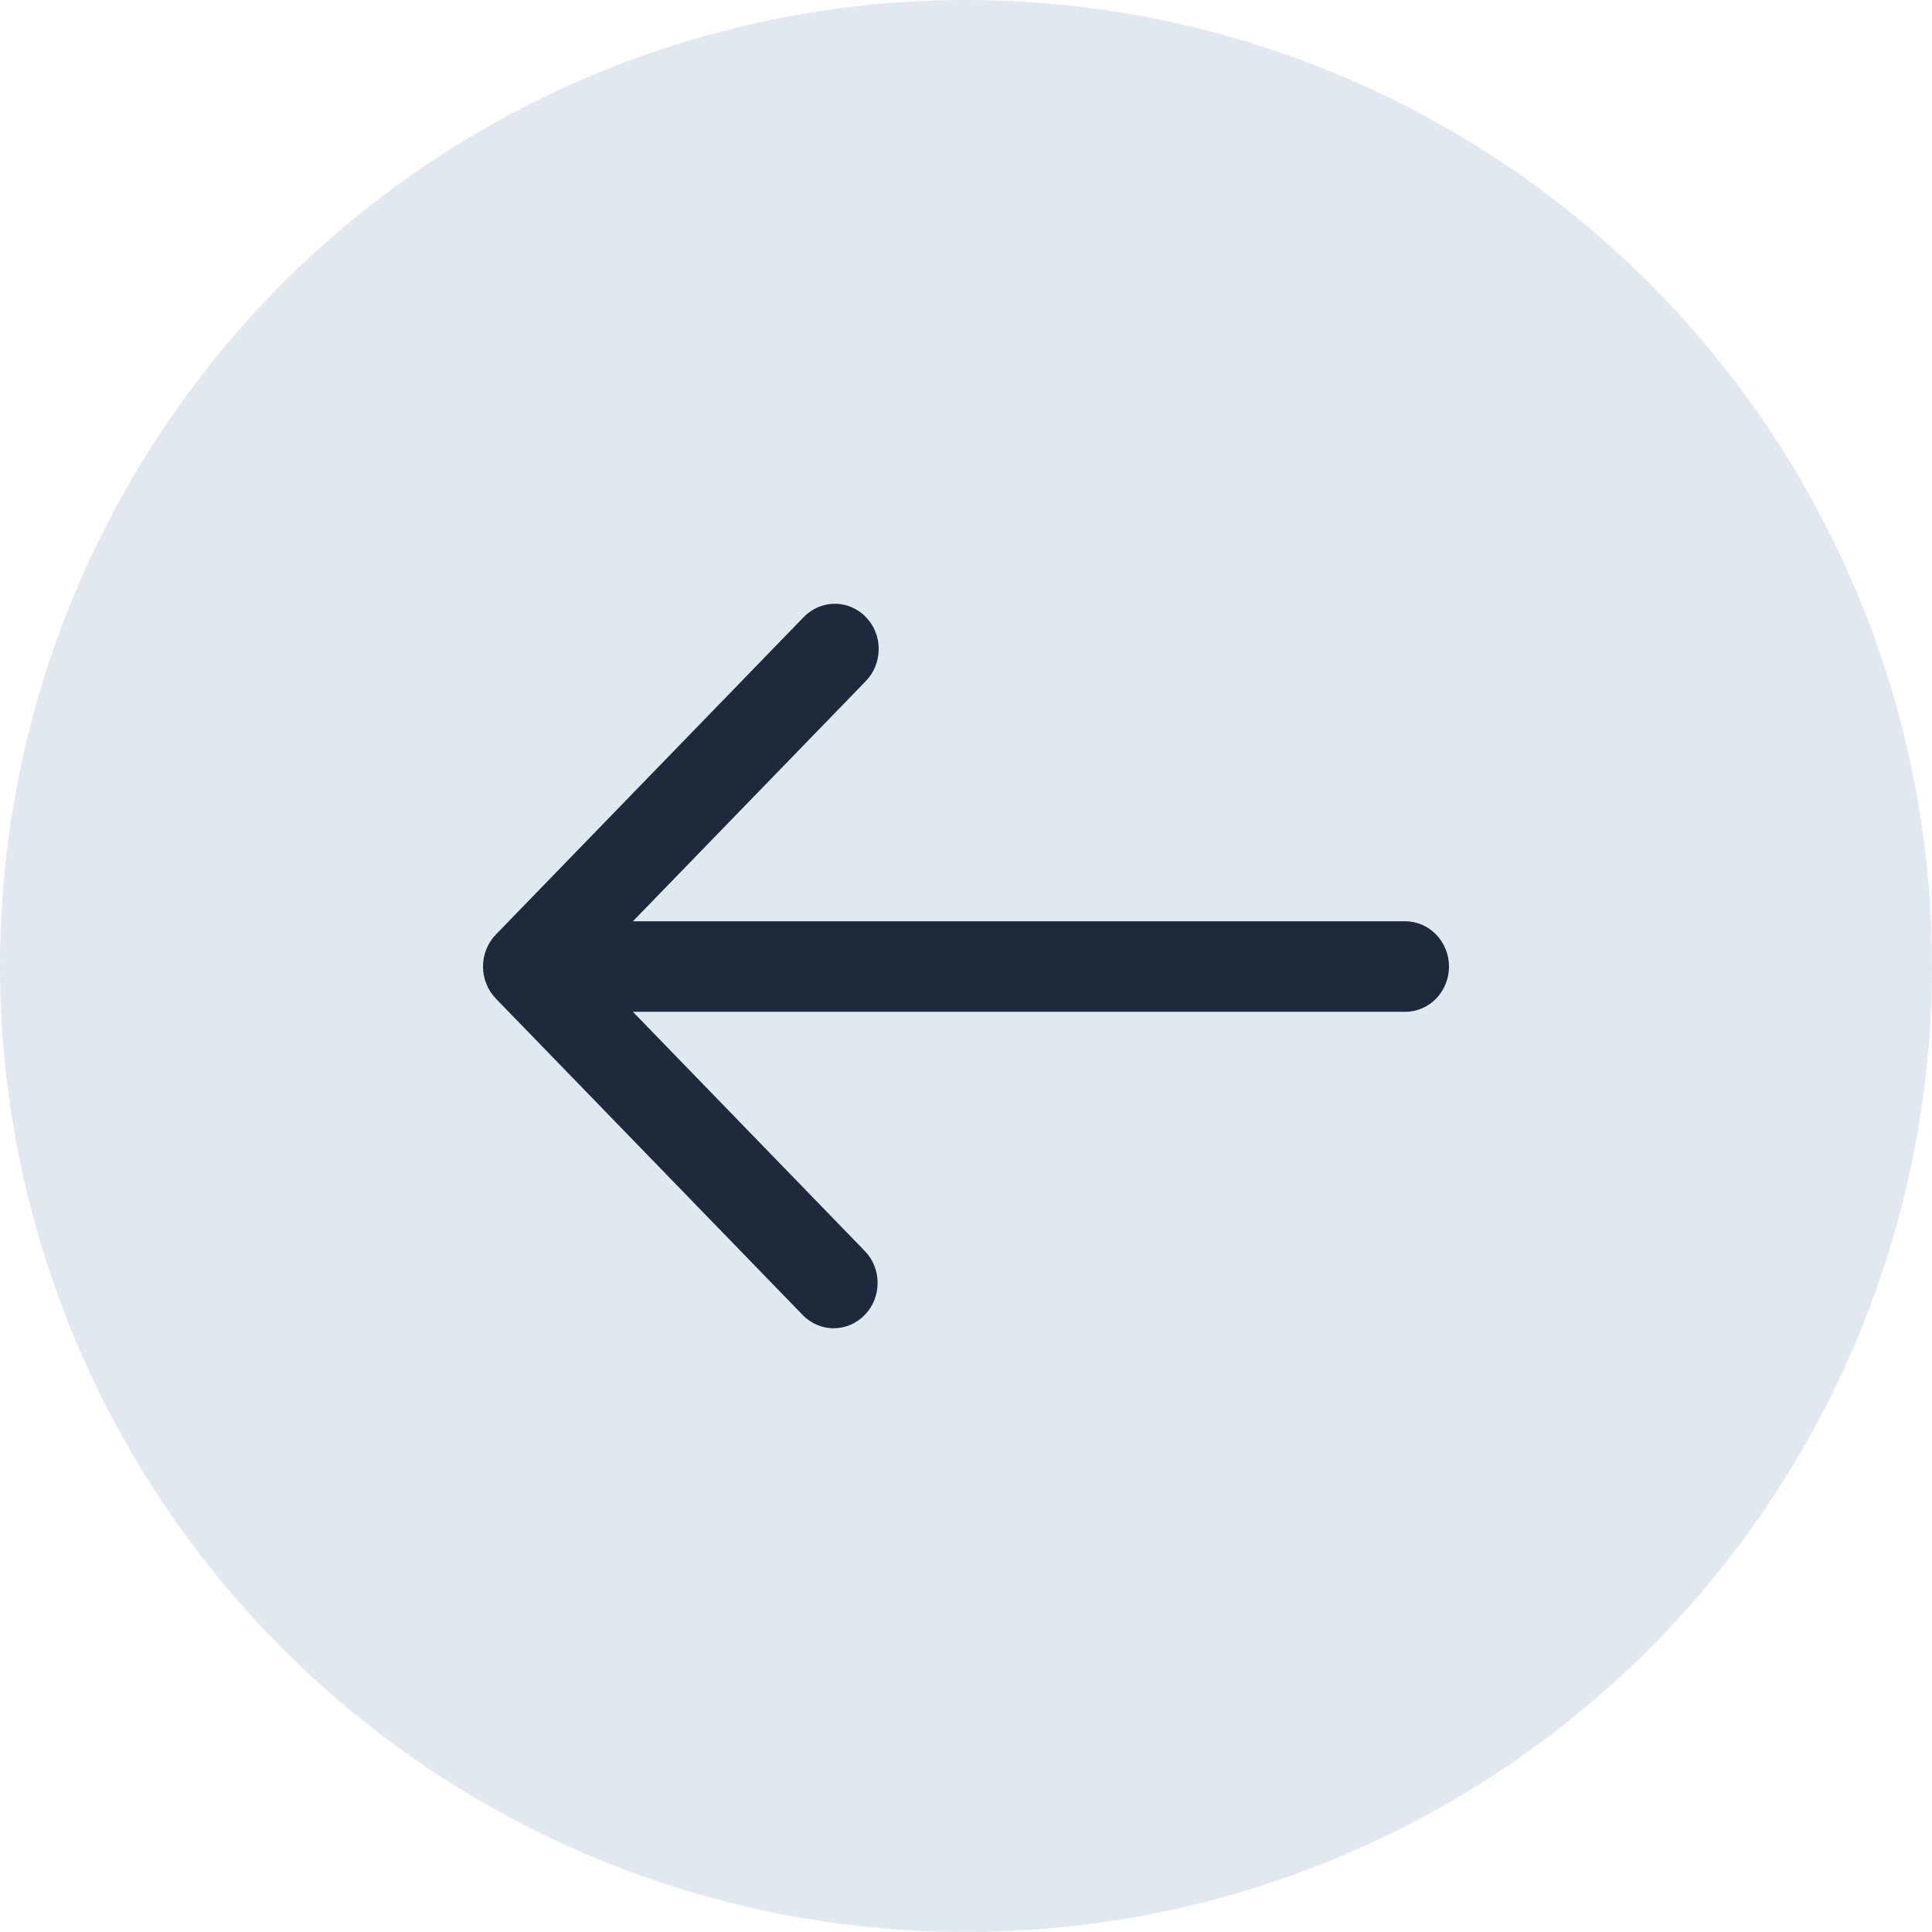 <svg width="32" height="32" viewBox="0 0 32 32" fill="none" xmlns="http://www.w3.org/2000/svg">
<g clip-path="url(#clip0_2742_20245)">
<circle cx="16" cy="16" r="16" fill="#E2E8F0"/>
<path d="M13.304 10.229L8.213 15.479C8.077 15.62 8 15.81 8 16.009C8 16.208 8.077 16.399 8.213 16.54L13.304 21.79C13.441 21.926 13.625 22.002 13.816 22C14.006 21.998 14.189 21.919 14.323 21.78C14.458 21.641 14.535 21.453 14.536 21.256C14.538 21.06 14.465 20.87 14.332 20.729L10.483 16.759H23.273C23.466 16.759 23.651 16.68 23.787 16.54C23.923 16.399 24 16.208 24 16.009C24 15.81 23.923 15.62 23.787 15.479C23.651 15.338 23.466 15.259 23.273 15.259H10.483L14.332 11.29C14.402 11.22 14.457 11.137 14.495 11.046C14.533 10.954 14.553 10.856 14.554 10.757C14.555 10.657 14.537 10.558 14.5 10.466C14.464 10.374 14.41 10.29 14.341 10.22C14.273 10.149 14.192 10.094 14.102 10.056C14.013 10.018 13.917 9.999 13.821 10C13.724 10.001 13.629 10.022 13.54 10.061C13.451 10.1 13.371 10.157 13.304 10.229Z" fill="#1E293B"/>
</g>
<defs>
<clipPath id="clip0_2742_20245">
<rect width="32" height="32" fill="white"/>
</clipPath>
</defs>
</svg>
